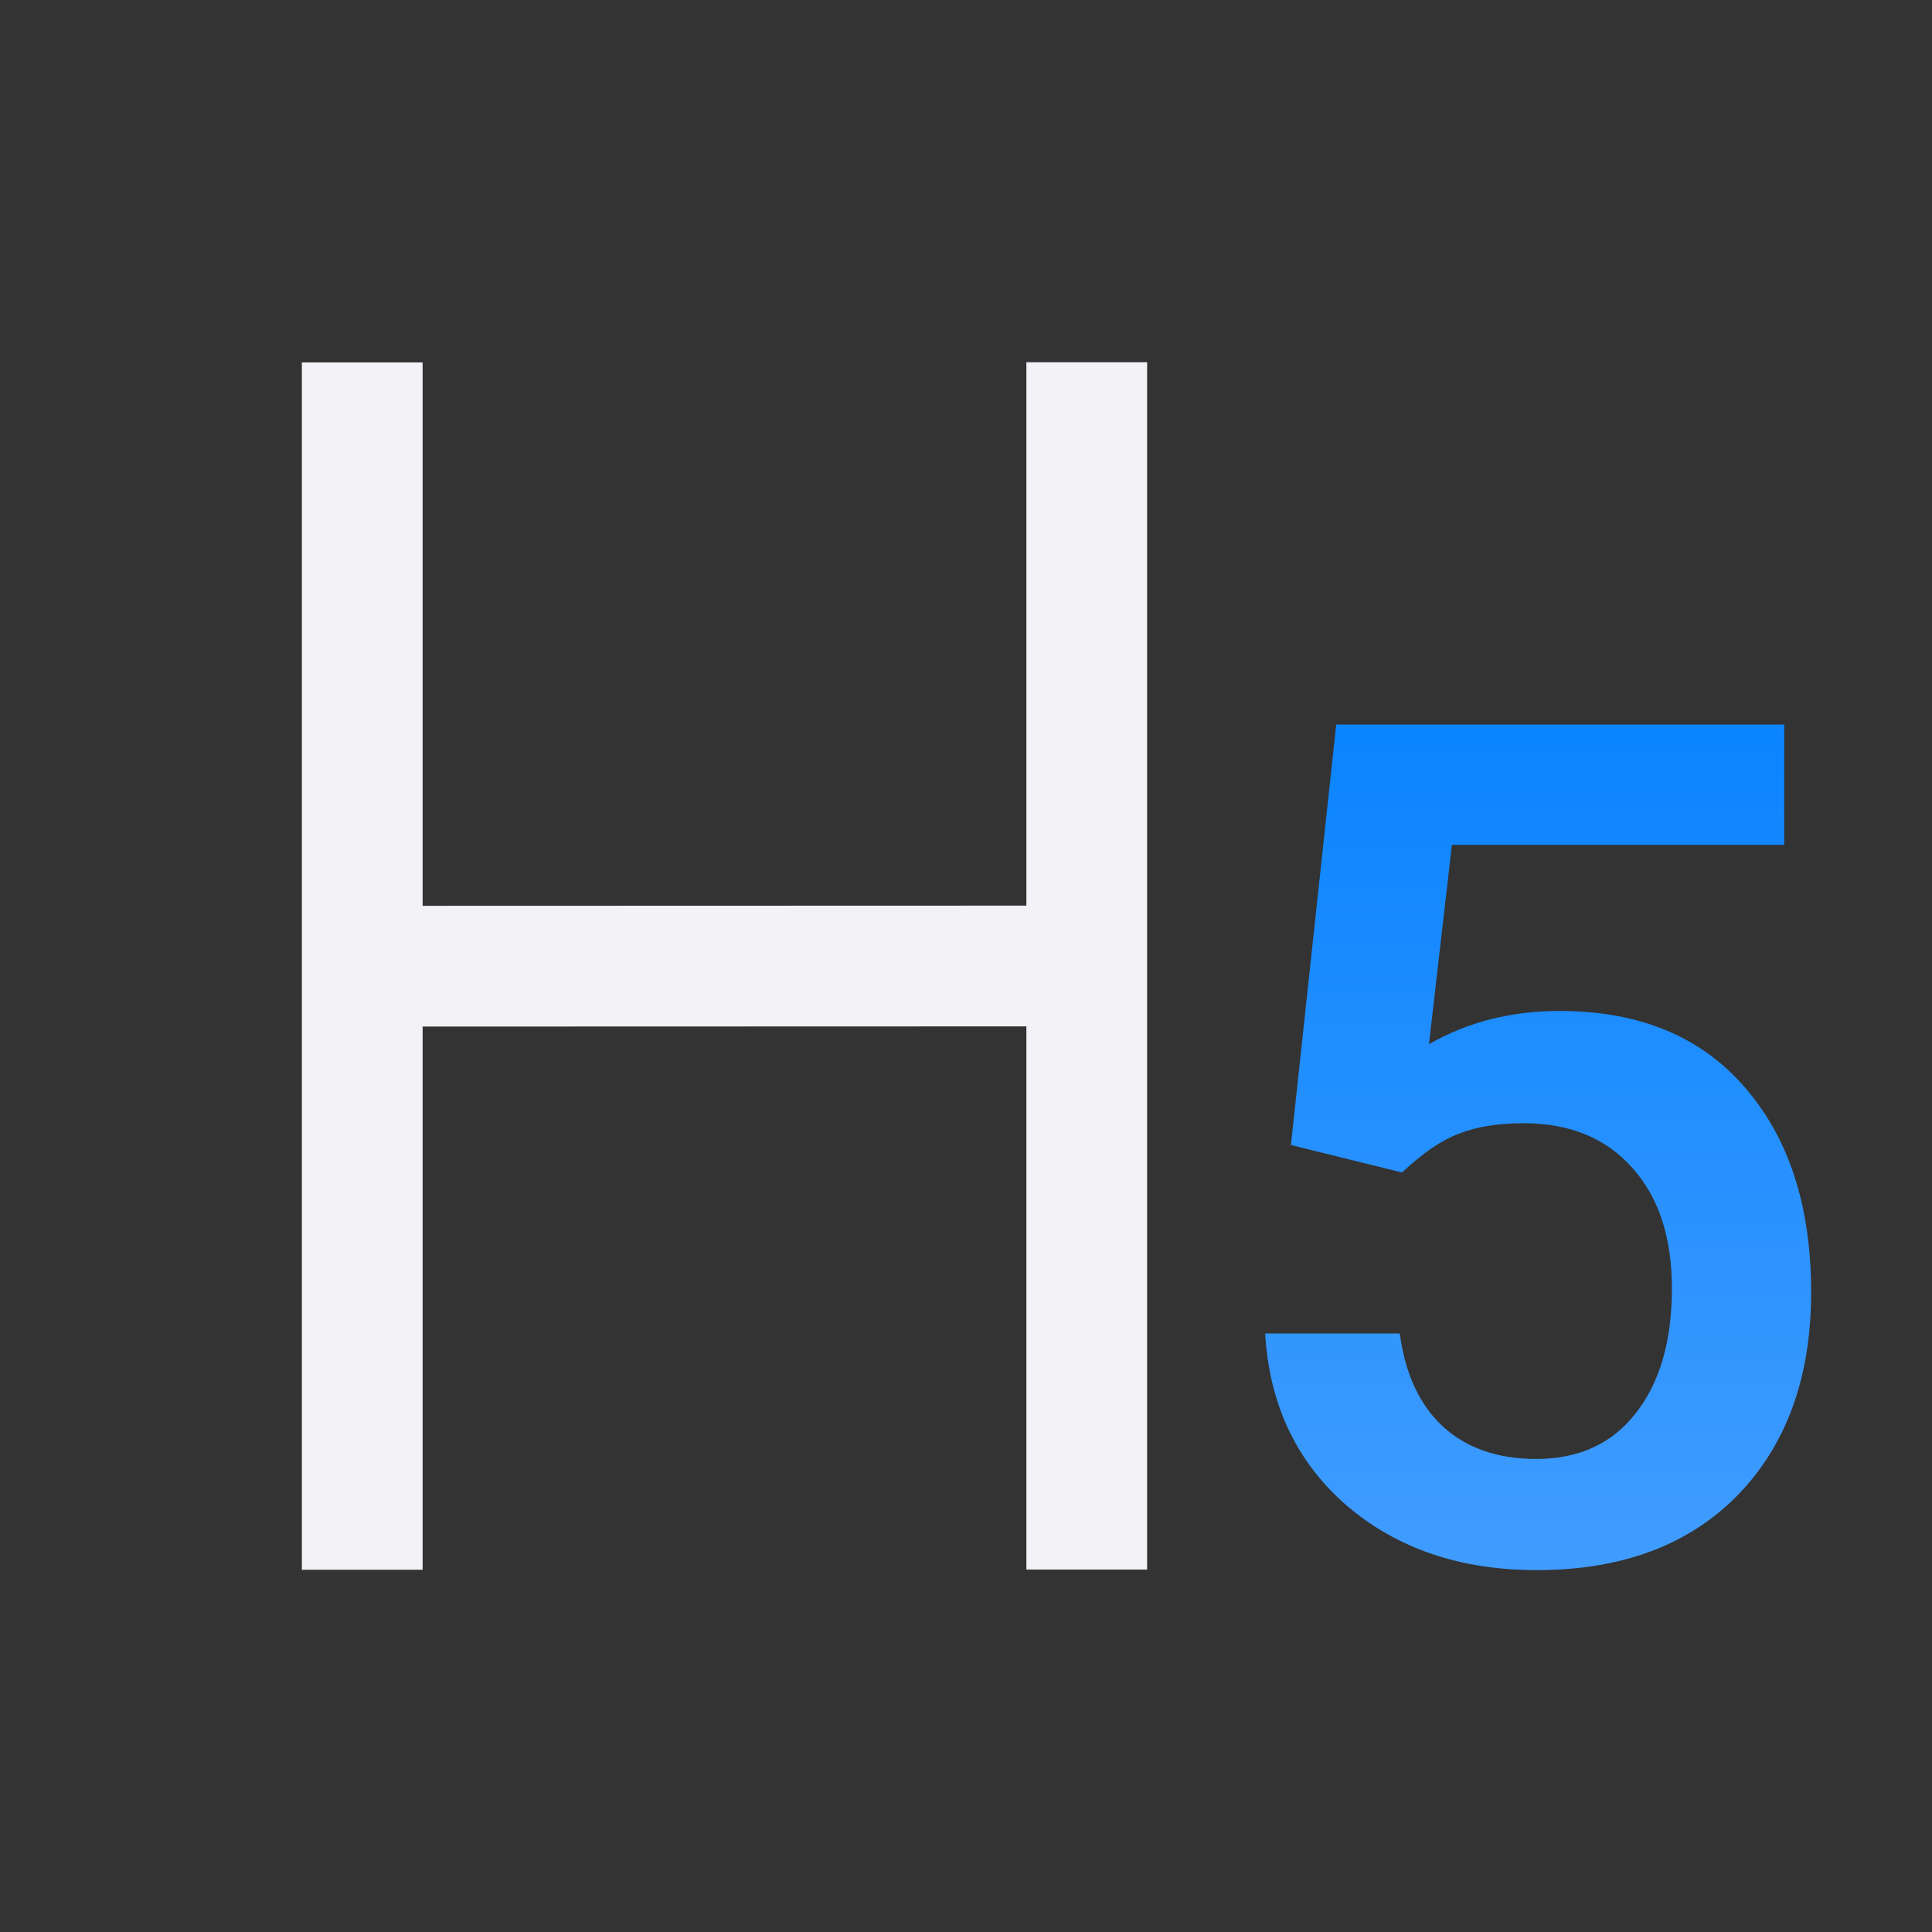 <svg viewBox="0 0 32 32" xmlns="http://www.w3.org/2000/svg" xmlns:xlink="http://www.w3.org/1999/xlink"><rect x="0" y="0" width="32" height="32" fill="#333333" stroke="none"/><linearGradient id="a" gradientUnits="userSpaceOnUse" x1="26.021" x2="26.021" y1="25.835" y2="11.951"><stop offset="0" stop-color="#409cff"/><stop offset="1" stop-color="#0a84ff"/></linearGradient><path d="m21.382 18.965.75-6.965h7.42v1.993h-5.504l-.38 3.302q.958-.55 2.164-.55 1.974 0 3.065 1.262 1.101 1.262 1.101 3.397 0 2.107-1.215 3.359-1.215 1.243-3.331 1.243-1.898 0-3.15-1.072-1.243-1.082-1.347-2.847h2.23q.133 1.006.721 1.547.588.531 1.537.531 1.063 0 1.651-.759.598-.759.598-2.069 0-1.262-.655-1.993-.655-.74-1.803-.74-.626 0-1.063.171-.436.161-.949.645z" fill="url(#a)"/><path d="m17 25.997v-8.997l-10 .003v8.997h-2v-19.997h2v9l10-.003v-9h2v19.997z" fill="#f2f2f7"/></svg>